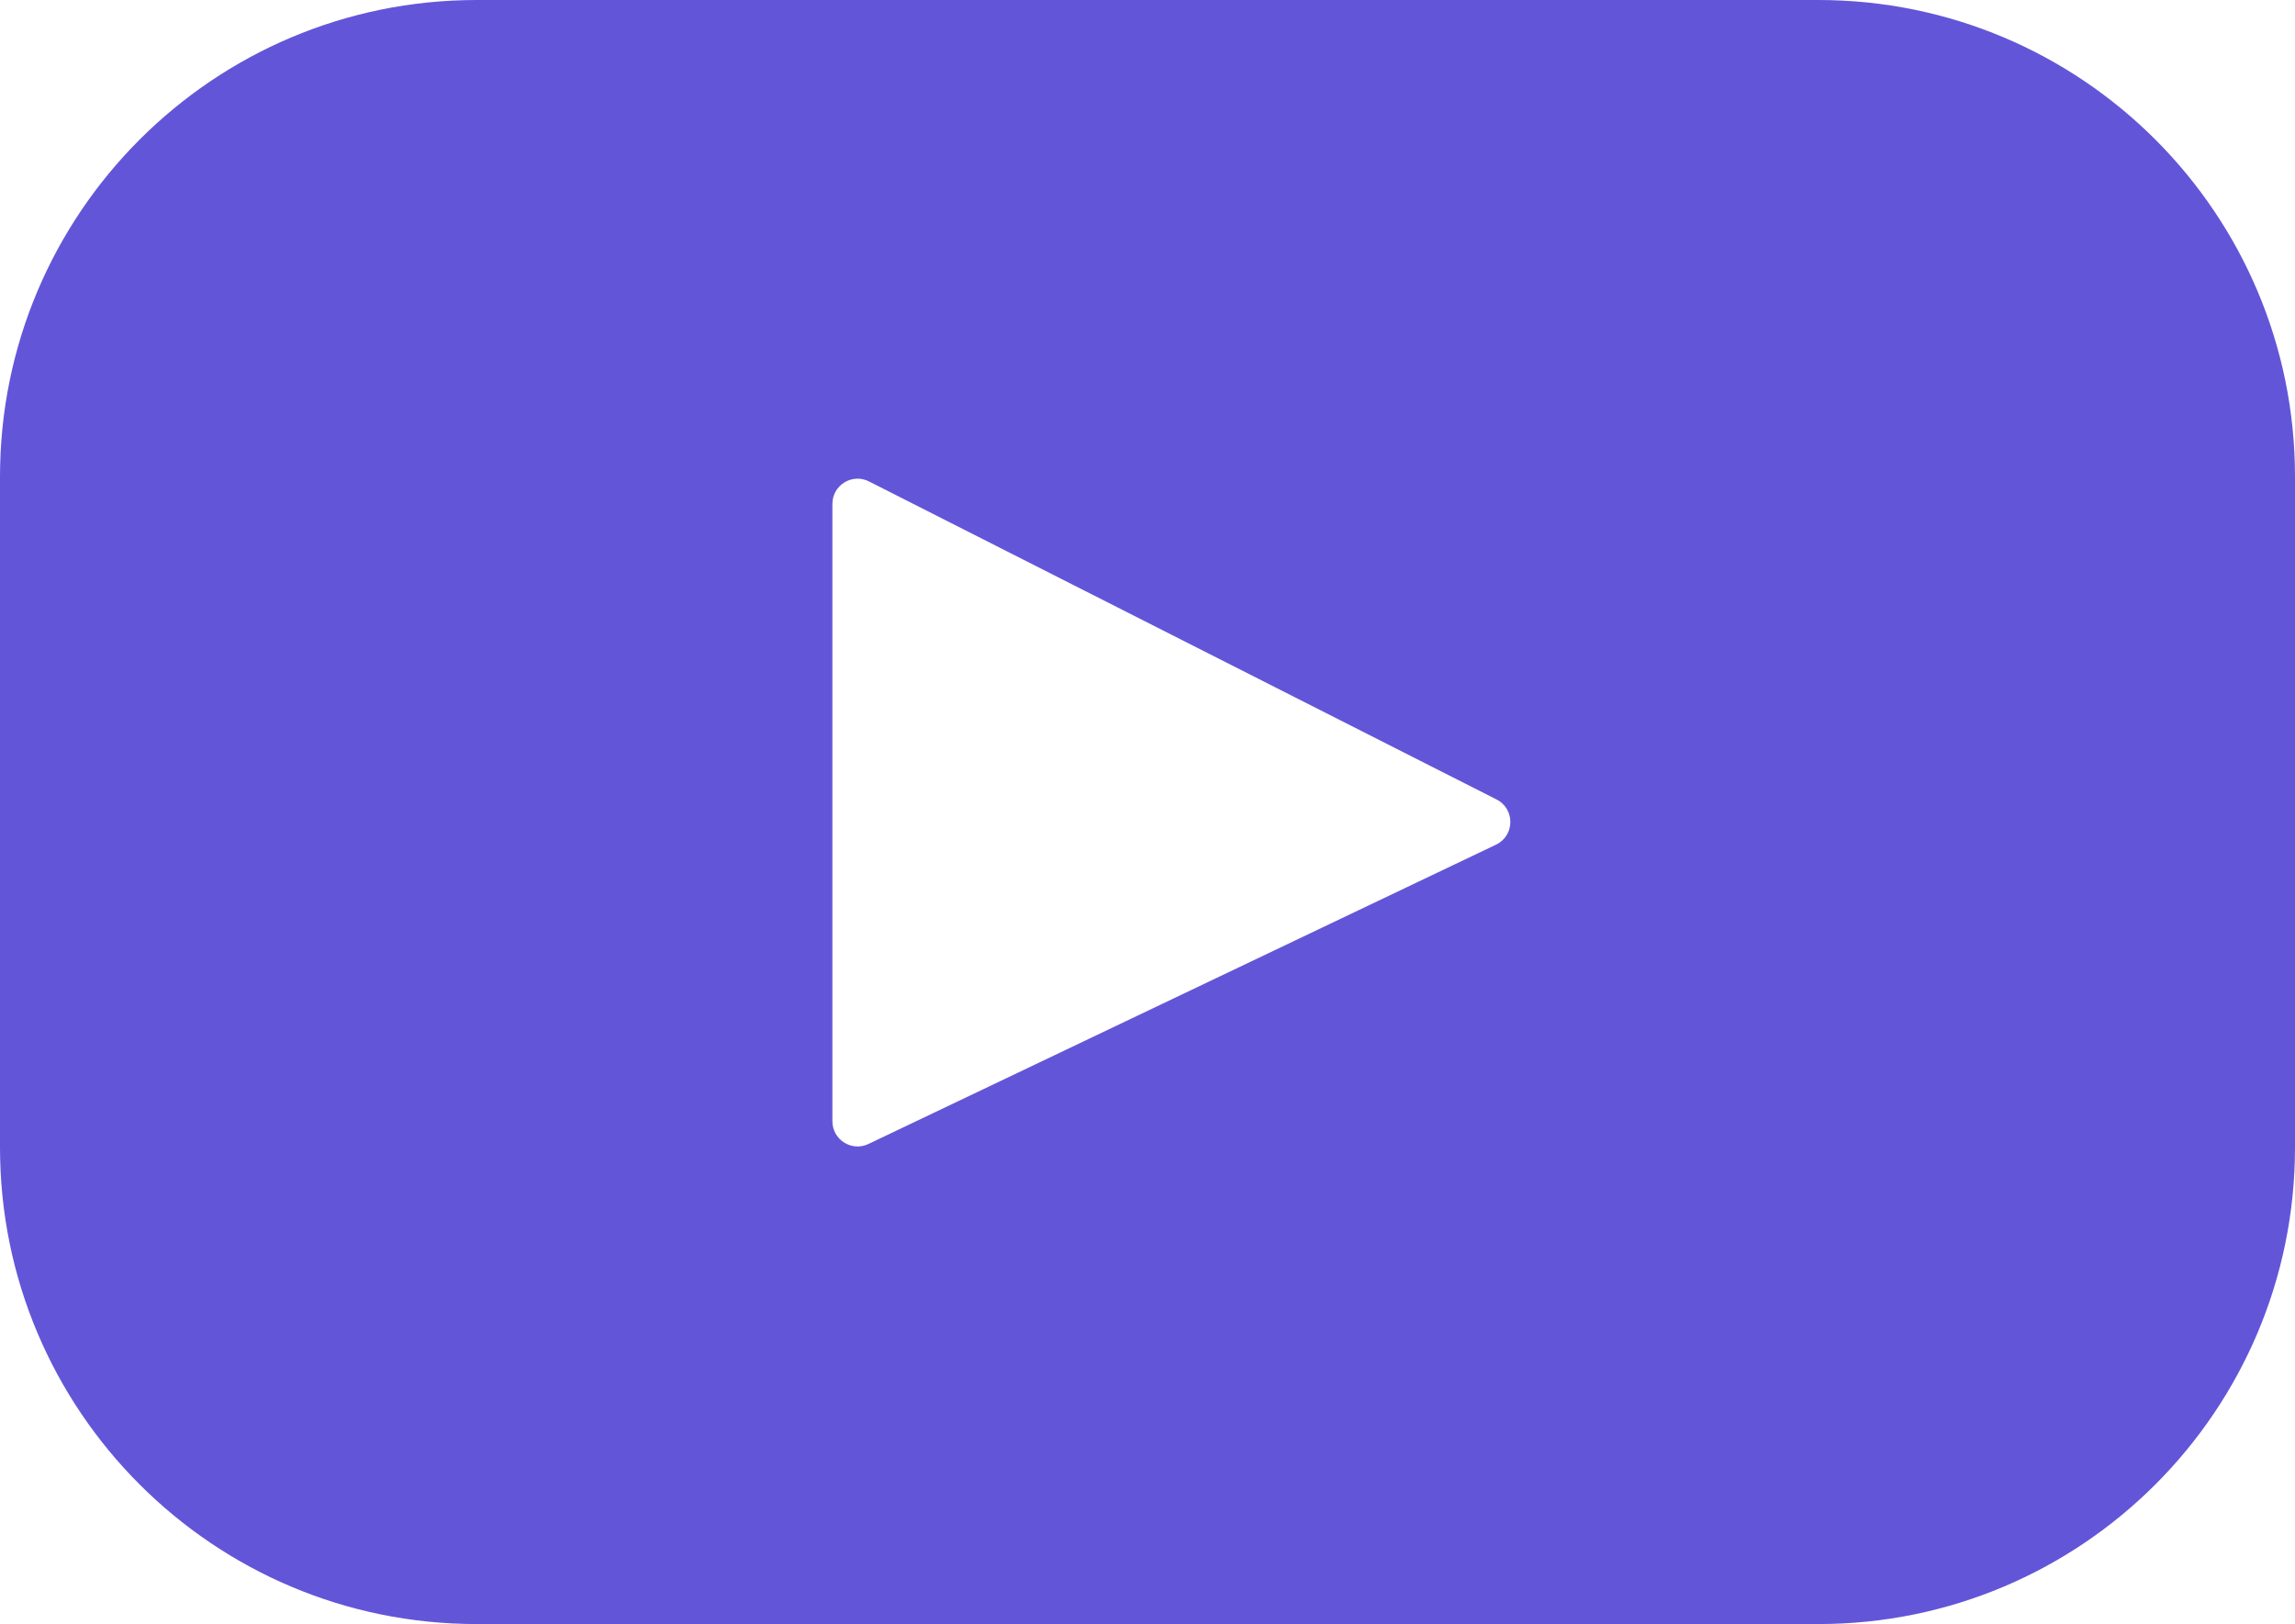 <?xml version="1.0" encoding="UTF-8"?>
<svg id="Warstwa_2" data-name="Warstwa 2" xmlns="http://www.w3.org/2000/svg" viewBox="0 0 800 566.1">
  <defs>
    <style>
      .cls-1 {
        fill: #6355d8;
      }
    </style>
  </defs>
  <g id="Layer_1" data-name="Layer 1">
    <path class="cls-1" d="M633.85,0H166.15C74.39,0,0,74.39,0,166.15v233.8c0,91.76,74.39,166.15,166.15,166.15h467.7c91.76,0,166.15-74.39,166.15-166.15V166.15c0-91.76-74.39-166.15-166.15-166.15Zm-112.37,294.43l-218.76,104.33c-5.83,2.78-12.56-1.47-12.56-7.93V175.64c0-6.55,6.91-10.79,12.75-7.83l218.76,110.86c6.5,3.3,6.39,12.62-.19,15.76Z"/>
  </g>
</svg>